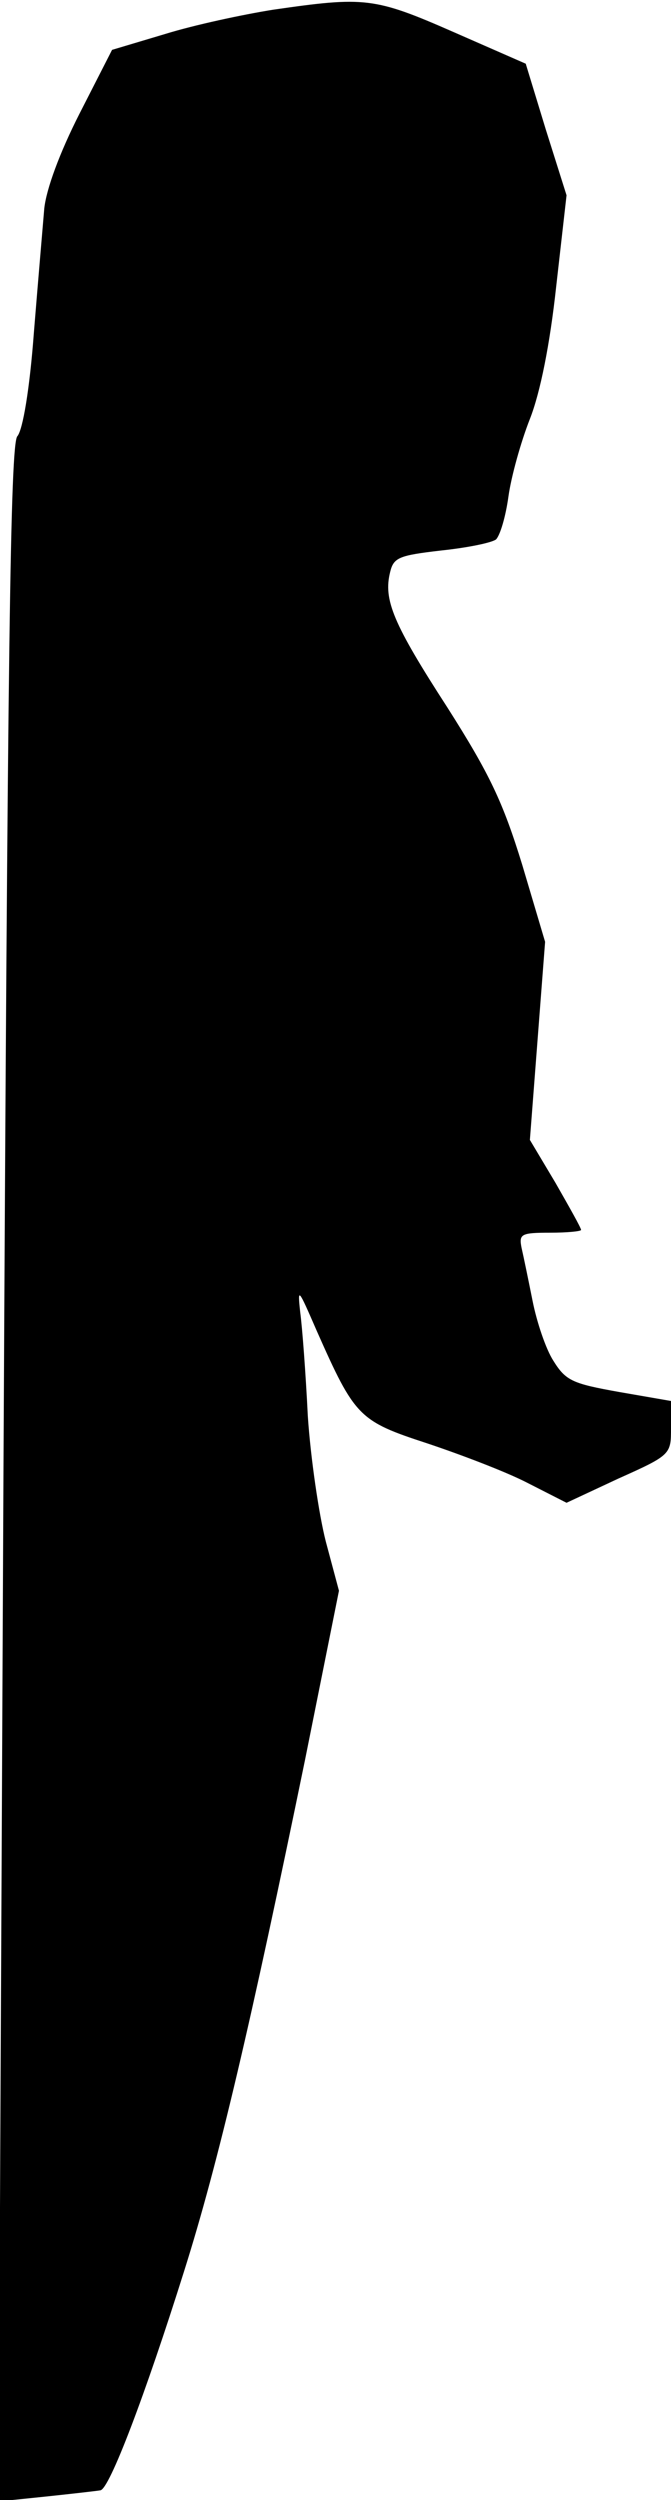 <?xml version="1.0" standalone="no"?>
<!DOCTYPE svg PUBLIC "-//W3C//DTD SVG 20010904//EN"
 "http://www.w3.org/TR/2001/REC-SVG-20010904/DTD/svg10.dtd">
<svg version="1.0" xmlns="http://www.w3.org/2000/svg"
 width="97pt" height="361pt" viewBox="0 0 97 361"
 preserveAspectRatio="xMidYMid meet">
<g transform="translate(0,361) scale(0.1,-0.1)"
fill="#000000" stroke="none">
<path fill="#000000" stroke="none" d="M395 3596 c-44 -7 -114 -22 -156 -35
l-77 -23 -47 -92 c-29 -57 -48 -109 -51 -137 -2 -24 -9 -105 -15 -179 -6 -81
-16 -141 -24 -150 -10 -12 -14 -304 -20 -1498 l-7 -1484 68 7 c38 4 73 8 79 9
13 1 65 138 121 316 50 158 97 360 175 739 l49 244 -19 71 c-10 39 -22 121
-26 181 -3 61 -8 128 -11 150 -4 37 -3 35 24 -27 55 -124 61 -130 159 -162 48
-16 114 -41 145 -57 l57 -29 75 35 c76 34 76 35 76 73 l0 39 -75 13 c-67 12
-77 16 -95 45 -11 17 -24 56 -30 86 -6 30 -13 64 -16 77 -4 20 -1 22 41 22 25
0 45 2 45 4 0 3 -17 33 -37 68 l-37 62 11 143 11 143 -33 111 c-28 91 -47 131
-108 227 -79 122 -93 156 -83 196 5 21 13 24 73 31 38 4 73 11 80 16 6 6 14
33 18 62 4 29 18 79 31 112 15 38 29 108 38 191 l15 132 -30 95 -29 95 -105
46 c-114 50 -128 51 -260 32z"/>
</g>
</svg>
